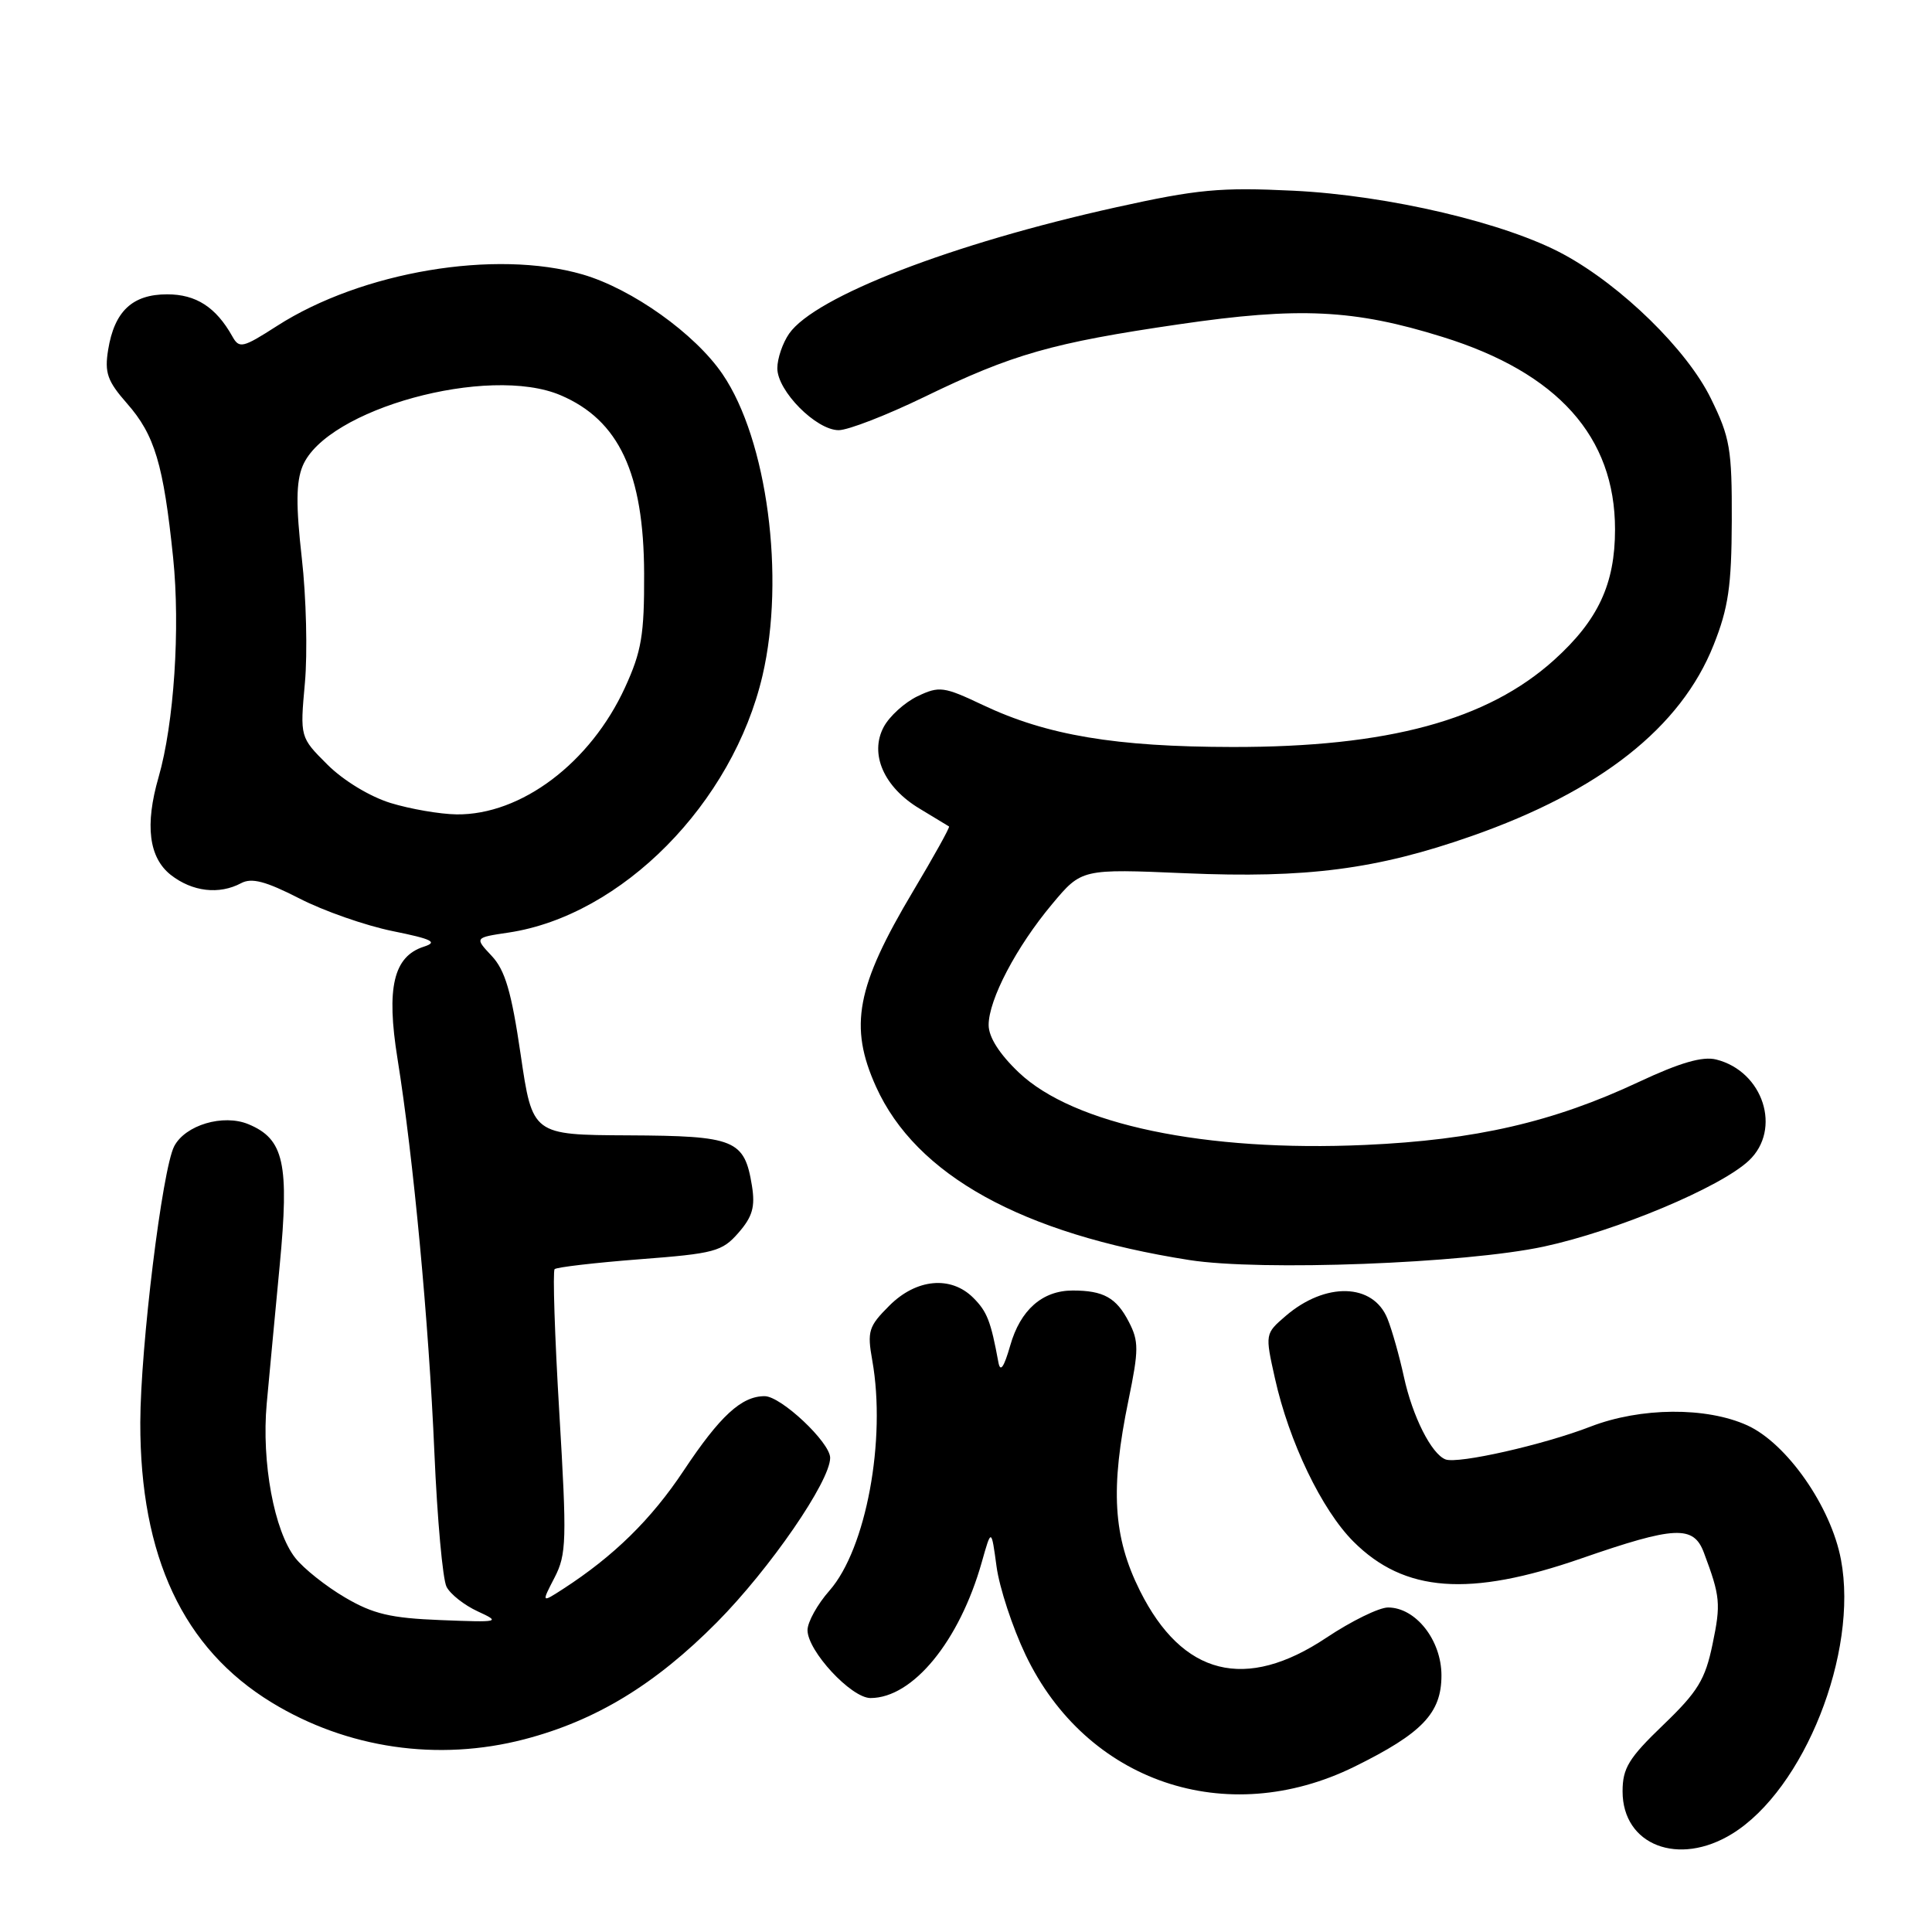 <?xml version="1.0" encoding="UTF-8" standalone="no"?>
<!DOCTYPE svg PUBLIC "-//W3C//DTD SVG 1.1//EN" "http://www.w3.org/Graphics/SVG/1.1/DTD/svg11.dtd" >
<svg xmlns="http://www.w3.org/2000/svg" xmlns:xlink="http://www.w3.org/1999/xlink" version="1.1" viewBox="0 0 256 256">
 <g >
 <path fill="currentColor"
d=" M 229.53 242.98 C 239.07 237.09 246.26 218.97 243.94 206.67 C 242.62 199.63 236.77 191.26 231.53 188.87 C 226.09 186.40 217.39 186.47 210.76 189.03 C 204.55 191.44 193.18 194.01 191.54 193.38 C 189.67 192.66 187.16 187.68 186.02 182.42 C 185.43 179.71 184.46 176.26 183.85 174.74 C 181.96 170.01 175.63 169.84 170.36 174.37 C 167.63 176.72 167.62 176.74 168.93 182.61 C 170.80 191.04 175.14 200.07 179.34 204.27 C 186.08 211.01 194.69 211.65 209.50 206.51 C 221.96 202.19 224.41 202.07 225.78 205.75 C 227.95 211.54 228.04 212.50 226.92 217.87 C 225.95 222.56 224.97 224.16 220.39 228.56 C 215.81 232.96 215.00 234.29 215.00 237.37 C 215.00 244.50 222.42 247.37 229.53 242.98 Z  M 179.48 234.09 C 188.46 229.66 191.00 227.00 191.00 222.00 C 191.00 217.33 187.59 213.00 183.92 213.00 C 182.73 213.00 179.06 214.80 175.76 217.00 C 165.05 224.15 156.68 222.05 151.05 210.79 C 147.48 203.63 147.10 197.29 149.54 185.48 C 150.90 178.86 150.91 177.72 149.57 175.14 C 147.92 171.95 146.21 171.00 142.14 171.00 C 138.12 171.00 135.20 173.57 133.86 178.29 C 133.02 181.21 132.54 181.89 132.29 180.50 C 131.29 175.07 130.80 173.80 128.97 171.97 C 126.00 169.00 121.41 169.43 117.84 173.01 C 115.09 175.75 114.89 176.39 115.58 180.26 C 117.45 190.77 114.76 205.23 109.92 210.75 C 108.31 212.57 107.00 214.94 107.00 216.00 C 107.00 218.76 112.79 225.00 115.35 225.00 C 120.97 224.99 127.13 217.46 130.09 207.00 C 131.36 202.50 131.36 202.50 132.05 207.59 C 132.43 210.38 134.16 215.64 135.89 219.27 C 143.94 236.14 162.49 242.45 179.48 234.09 Z  M 69.46 230.47 C 78.95 228.00 86.82 223.21 95.00 214.96 C 102.02 207.87 110.00 196.28 110.00 193.17 C 110.00 191.13 103.49 185.00 101.32 185.00 C 98.25 185.00 95.41 187.61 90.58 194.88 C 86.30 201.32 81.34 206.19 74.62 210.54 C 71.74 212.40 71.74 212.40 73.48 209.04 C 75.07 205.96 75.12 204.11 74.11 187.17 C 73.50 176.99 73.23 168.44 73.49 168.17 C 73.76 167.91 78.82 167.32 84.74 166.86 C 94.68 166.10 95.68 165.84 97.85 163.35 C 99.71 161.22 100.08 159.91 99.64 157.14 C 98.64 151.00 97.42 150.51 83.24 150.44 C 70.55 150.38 70.55 150.38 68.99 139.73 C 67.77 131.41 66.93 128.55 65.15 126.66 C 62.88 124.24 62.88 124.24 67.39 123.57 C 82.39 121.32 97.10 106.43 101.04 89.50 C 104.07 76.50 101.66 58.27 95.75 49.59 C 92.11 44.23 83.76 38.28 77.21 36.37 C 65.64 33.01 47.93 35.99 36.72 43.18 C 32.14 46.12 31.70 46.22 30.78 44.56 C 28.61 40.70 25.98 39.00 22.15 39.00 C 17.54 39.00 15.16 41.24 14.33 46.35 C 13.84 49.39 14.22 50.49 16.83 53.46 C 20.50 57.63 21.66 61.52 22.94 73.89 C 23.90 83.23 23.06 95.89 21.01 102.99 C 19.18 109.33 19.72 113.63 22.63 115.93 C 25.48 118.16 29.04 118.58 31.96 117.02 C 33.35 116.28 35.21 116.77 39.65 119.04 C 42.87 120.70 48.42 122.64 52.00 123.37 C 57.28 124.44 58.06 124.83 56.16 125.44 C 52.14 126.73 51.16 130.88 52.67 140.28 C 54.78 153.42 56.82 175.22 57.56 192.50 C 57.94 201.30 58.66 209.29 59.17 210.26 C 59.67 211.24 61.53 212.70 63.29 213.51 C 66.39 214.94 66.22 214.98 58.38 214.67 C 51.75 214.41 49.43 213.86 45.71 211.67 C 43.20 210.20 40.24 207.85 39.13 206.44 C 36.33 202.88 34.64 193.76 35.34 186.00 C 35.67 182.43 36.44 174.18 37.06 167.69 C 38.35 154.15 37.64 150.92 32.91 148.96 C 29.57 147.58 24.55 149.07 23.08 151.89 C 21.50 154.93 18.61 178.50 18.59 188.50 C 18.56 206.26 24.28 218.44 36.00 225.59 C 46.00 231.69 58.04 233.44 69.46 230.47 Z  M 204.56 165.18 C 214.18 163.11 227.95 157.34 231.73 153.79 C 236.13 149.65 233.65 141.95 227.40 140.39 C 225.61 139.94 222.62 140.80 217.18 143.35 C 205.83 148.68 195.48 151.06 180.90 151.71 C 159.68 152.66 142.25 149.01 135.00 142.11 C 132.43 139.67 131.00 137.42 131.00 135.82 C 131.00 132.46 134.67 125.46 139.41 119.80 C 143.32 115.12 143.32 115.12 157.08 115.71 C 173.14 116.40 182.43 115.19 194.98 110.79 C 212.04 104.82 222.73 96.38 227.06 85.47 C 229.02 80.55 229.44 77.66 229.47 69.00 C 229.50 59.48 229.24 57.97 226.69 52.78 C 223.54 46.35 214.89 37.89 207.22 33.72 C 199.57 29.55 184.03 25.89 171.38 25.27 C 161.68 24.80 158.68 25.08 147.88 27.47 C 126.16 32.28 108.02 39.28 104.57 44.20 C 103.71 45.43 103.00 47.50 103.00 48.80 C 103.00 51.81 108.15 57.00 111.13 57.00 C 112.38 57.00 117.48 55.02 122.45 52.61 C 134.14 46.93 139.43 45.42 156.23 42.97 C 172.13 40.64 179.43 40.99 191.16 44.65 C 206.41 49.39 214.00 57.87 214.00 70.15 C 214.00 77.38 211.77 82.17 205.95 87.43 C 197.08 95.44 183.91 99.01 163.30 98.98 C 147.82 98.96 138.73 97.44 130.26 93.43 C 125.04 90.96 124.47 90.88 121.57 92.26 C 119.87 93.08 117.86 94.90 117.10 96.32 C 115.18 99.90 117.12 104.32 121.87 107.16 C 123.87 108.37 125.61 109.42 125.75 109.51 C 125.90 109.60 123.75 113.46 120.99 118.09 C 113.46 130.72 112.46 135.99 116.08 144.00 C 121.37 155.71 135.41 163.48 157.58 166.96 C 167.05 168.45 194.12 167.42 204.56 165.18 Z  M 51.75 106.40 C 49.00 105.55 45.49 103.42 43.38 101.31 C 39.75 97.69 39.75 97.69 40.40 90.50 C 40.76 86.55 40.58 79.10 39.99 73.95 C 39.20 66.96 39.23 63.86 40.10 61.75 C 43.23 54.20 64.73 48.30 74.28 52.37 C 82.01 55.66 85.31 62.70 85.35 76.00 C 85.38 84.12 85.01 86.31 82.82 91.09 C 78.24 101.08 69.05 108.01 60.50 107.91 C 58.30 107.88 54.36 107.20 51.75 106.40 Z "/>
</g>
</svg>